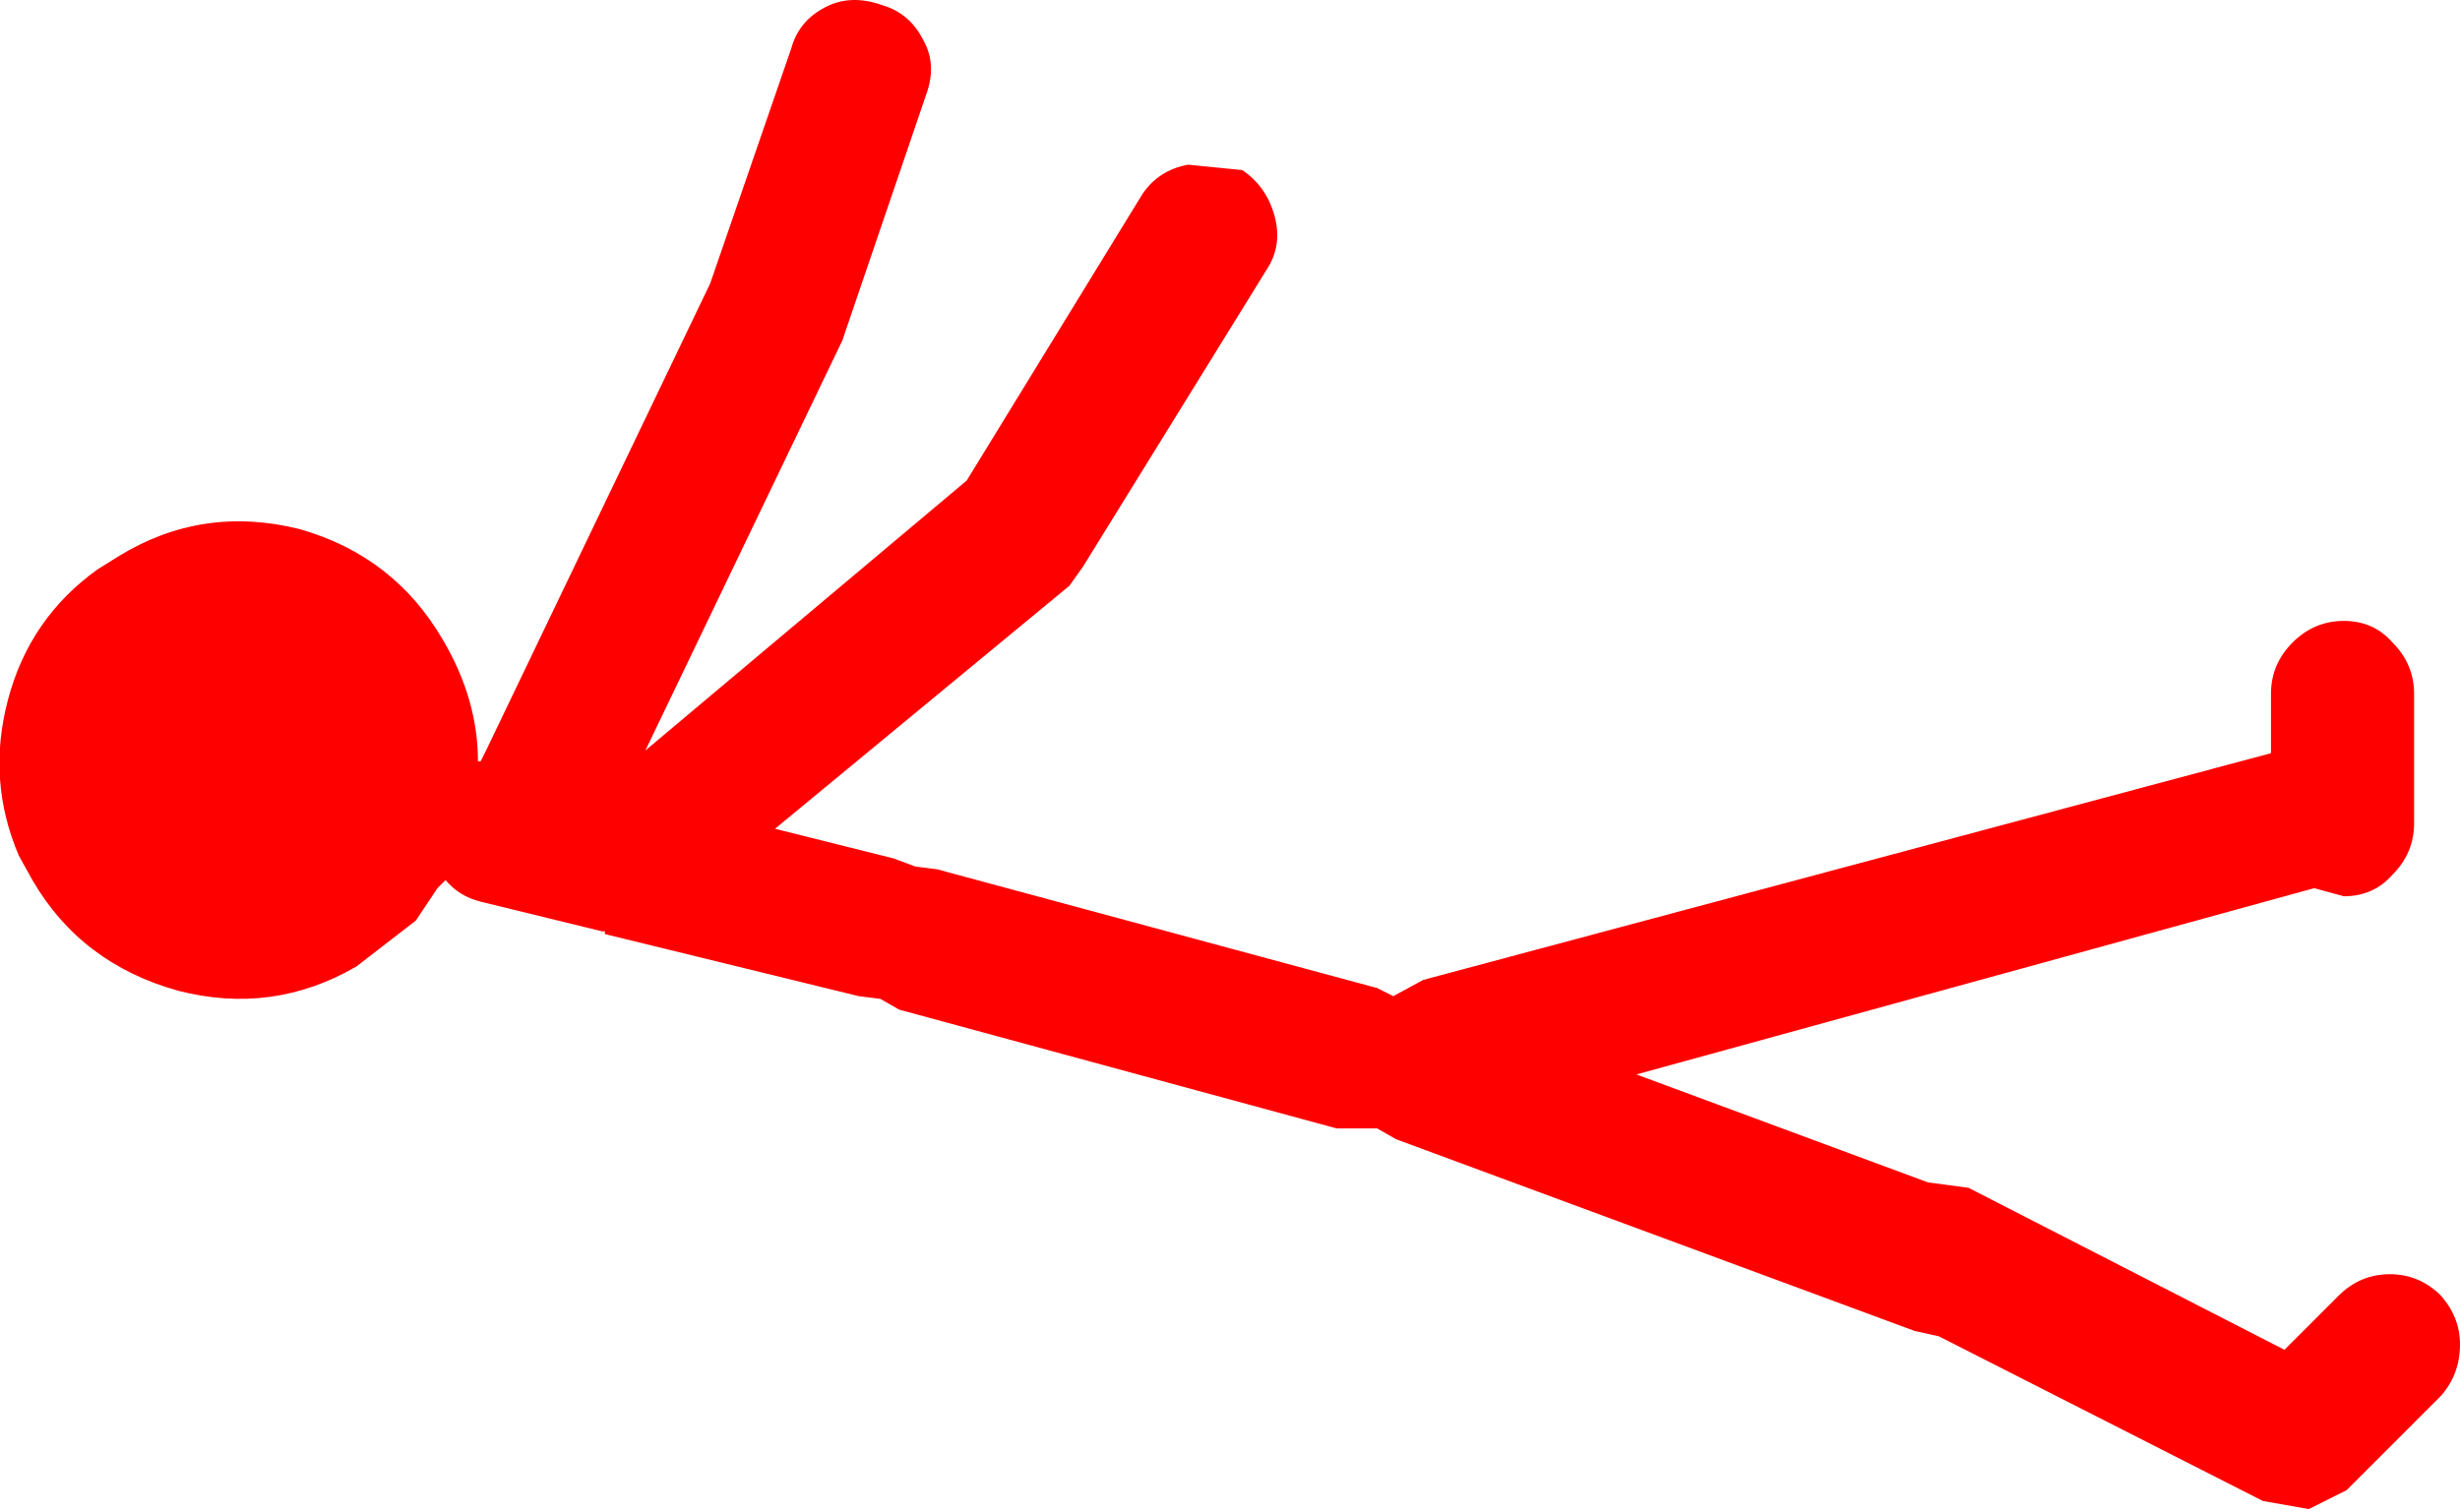 <?xml version="1.0" encoding="UTF-8" standalone="no"?>
<svg xmlns:ffdec="https://www.free-decompiler.com/flash" xmlns:xlink="http://www.w3.org/1999/xlink" ffdec:objectType="shape" height="28.0px" width="45.55px" xmlns="http://www.w3.org/2000/svg">
  <g transform="matrix(1.0, 0.0, 0.0, 1.0, 46.85, 15.45)">
    <path d="M-44.65 -5.15 Q-43.1 -6.1 -41.3 -5.65 -39.55 -5.15 -38.65 -3.6 -38.0 -2.5 -38.0 -1.35 L-37.95 -1.35 -37.85 -1.55 -33.7 -10.2 -32.2 -14.55 Q-32.05 -15.1 -31.5 -15.35 -31.05 -15.55 -30.5 -15.35 -30.0 -15.2 -29.75 -14.7 -29.5 -14.25 -29.7 -13.7 L-31.2 -9.3 -31.25 -9.15 -34.9 -1.55 -28.95 -6.55 -25.7 -11.85 Q-25.4 -12.3 -24.85 -12.4 L-23.85 -12.3 Q-23.4 -12.0 -23.25 -11.45 -23.1 -10.9 -23.4 -10.45 L-26.8 -4.95 -27.05 -4.6 -32.5 -0.1 -30.3 0.45 -29.9 0.6 -29.5 0.65 -21.35 2.85 -21.05 3.0 -20.5 2.7 -4.8 -1.5 -4.8 -2.6 Q-4.8 -3.15 -4.4 -3.55 -4.0 -3.95 -3.45 -3.95 -2.9 -3.95 -2.55 -3.55 -2.15 -3.15 -2.15 -2.6 L-2.15 -0.2 Q-2.15 0.35 -2.55 0.75 -2.9 1.15 -3.45 1.15 L-4.0 1.0 -16.55 4.45 -11.15 6.45 -10.4 6.55 -4.55 9.55 -3.55 8.55 Q-3.15 8.15 -2.6 8.15 -2.05 8.15 -1.65 8.55 -1.3 8.95 -1.3 9.45 -1.3 10.0 -1.65 10.4 L-3.4 12.15 -4.1 12.5 -4.95 12.35 -10.95 9.3 -11.4 9.2 -21.0 5.65 -21.35 5.45 -22.1 5.45 -30.2 3.25 -30.55 3.05 -30.95 3.0 -35.65 1.85 -35.65 1.8 -35.7 1.8 -37.95 1.25 Q-38.35 1.15 -38.6 0.85 L-38.75 1.0 -39.15 1.6 -40.25 2.45 Q-41.8 3.35 -43.55 2.9 -45.35 2.4 -46.25 0.85 L-46.5 0.4 Q-47.1 -1.0 -46.7 -2.5 -46.3 -4.0 -45.05 -4.9 L-44.65 -5.15" fill="#ff0000" fill-rule="evenodd" stroke="none"/>
  </g>
</svg>
